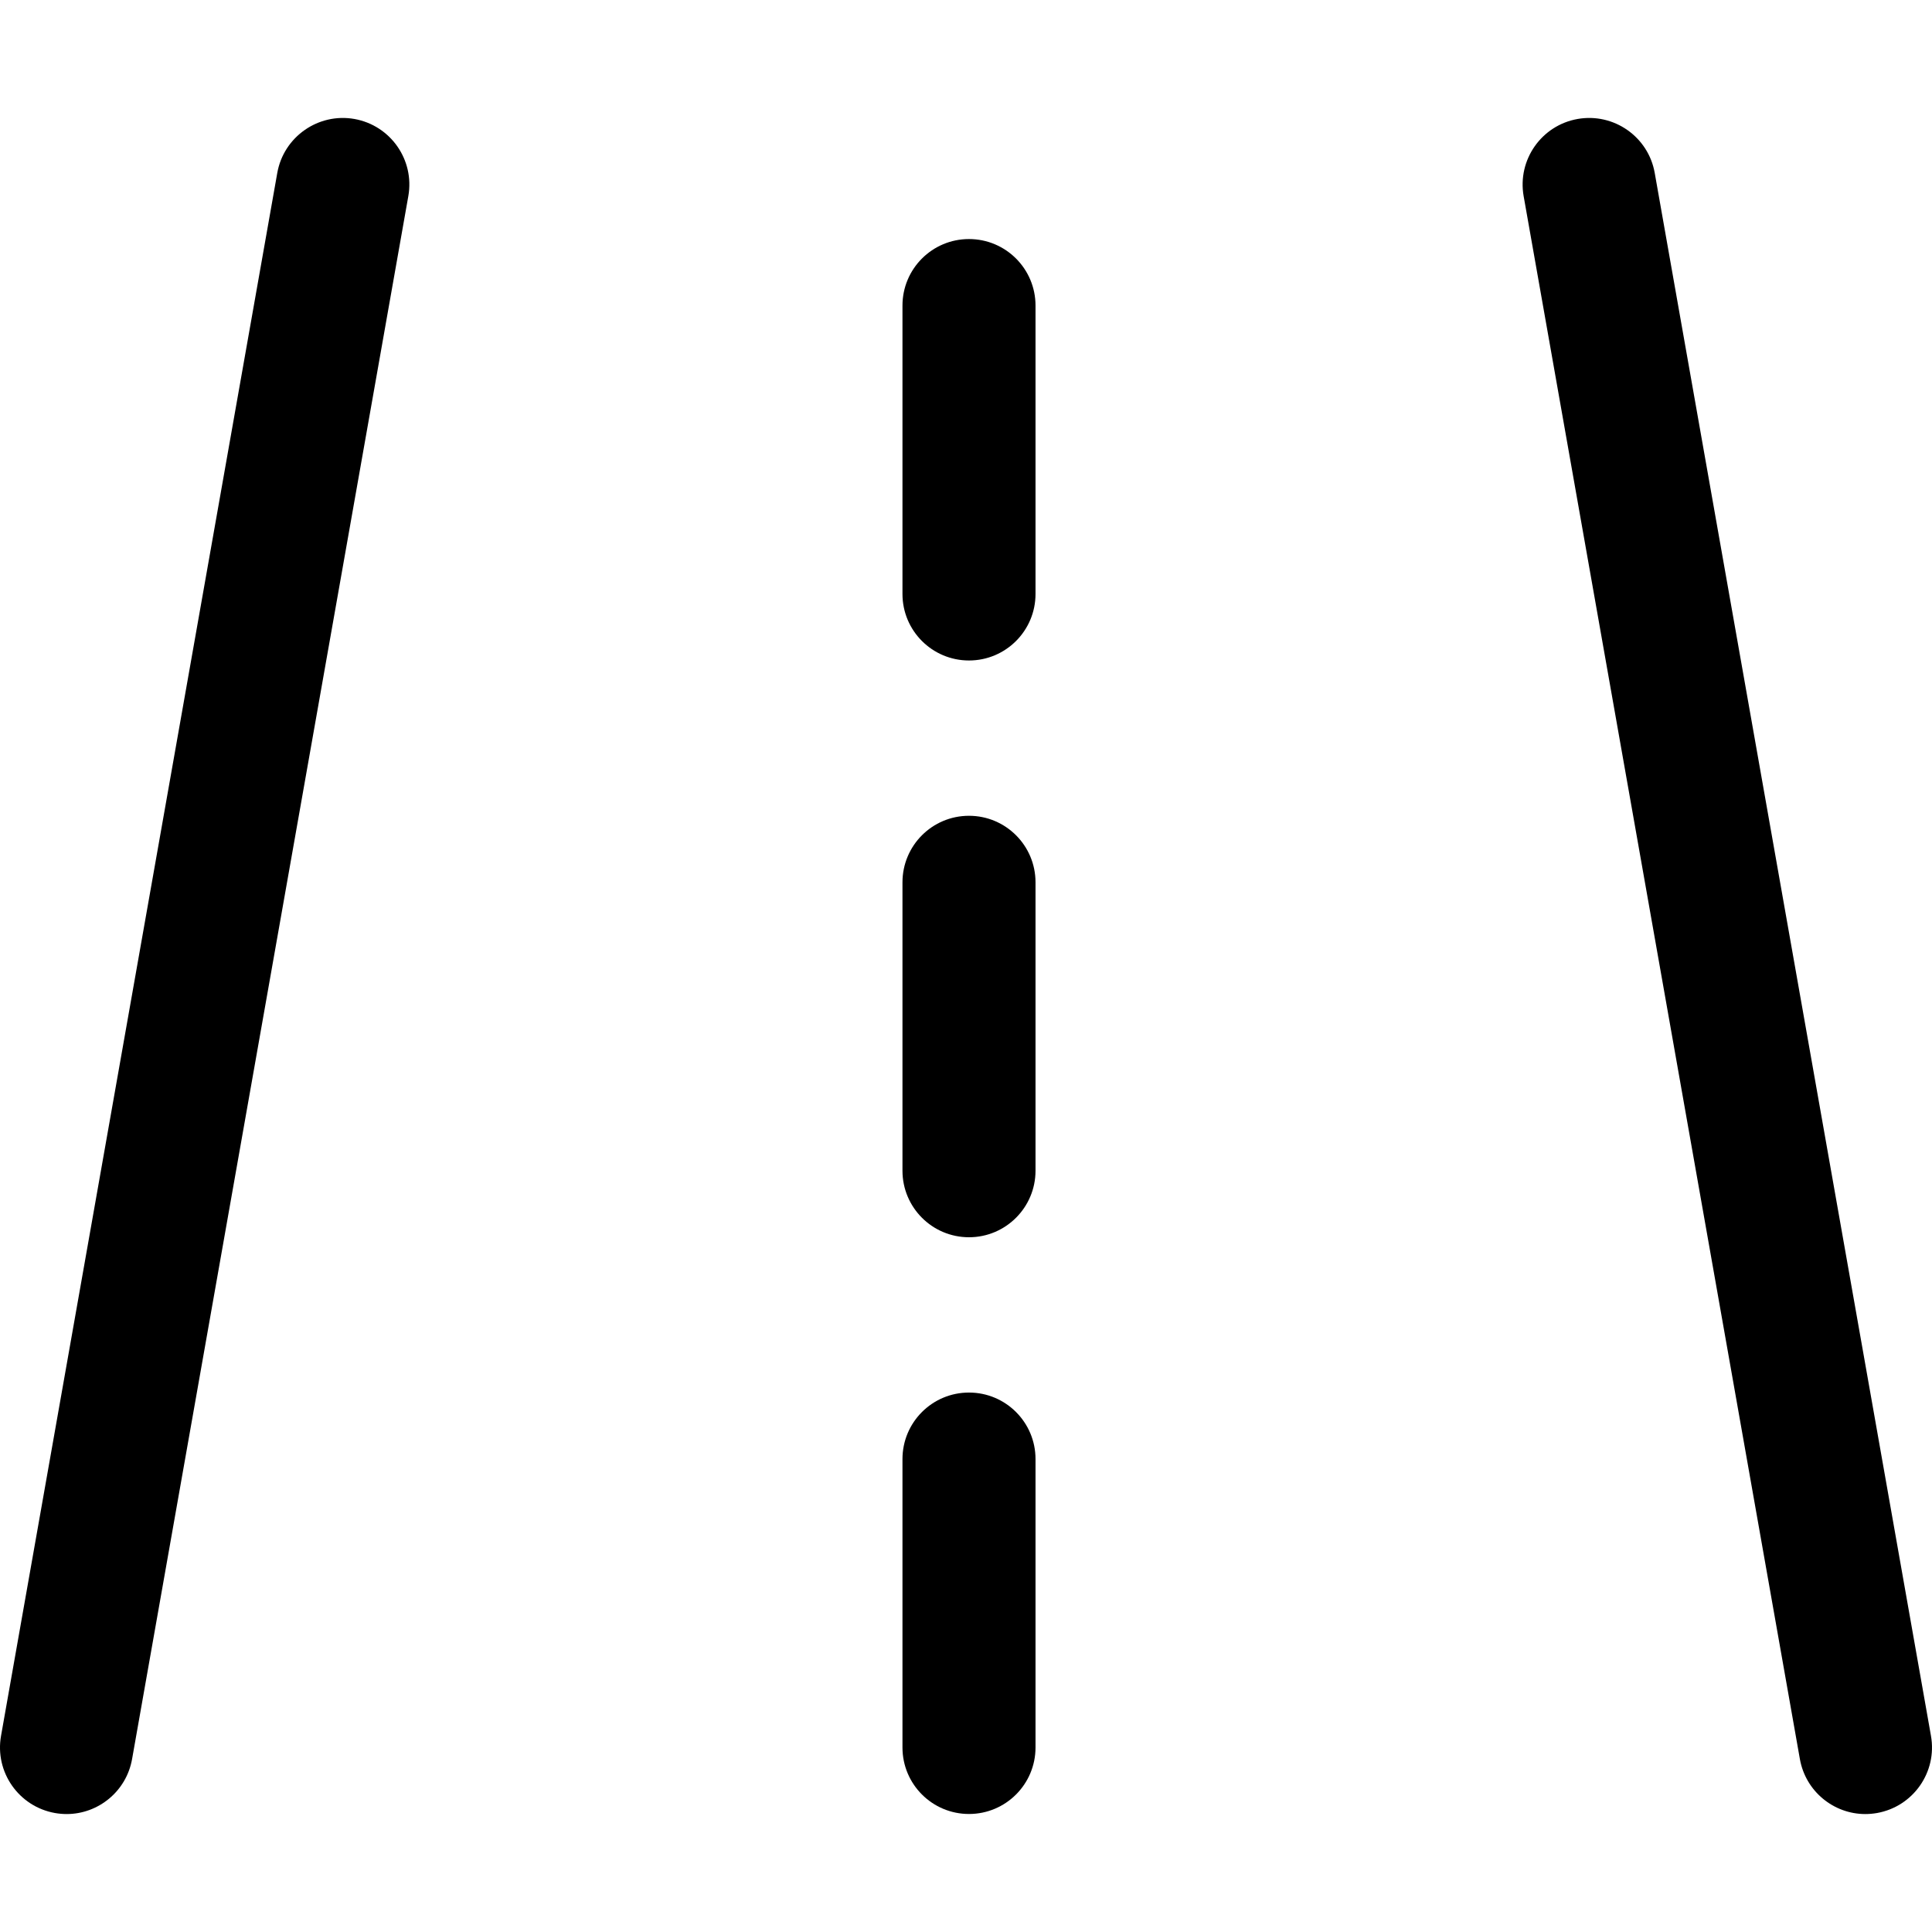 <?xml version="1.0" encoding="utf-8"?>
<!-- Generator: Adobe Illustrator 16.0.3, SVG Export Plug-In . SVG Version: 6.00 Build 0)  -->
<!DOCTYPE svg PUBLIC "-//W3C//DTD SVG 1.1//EN" "http://www.w3.org/Graphics/SVG/1.1/DTD/svg11.dtd">
<svg version="1.1" id="Layer_1" xmlns="http://www.w3.org/2000/svg" xmlns:xlink="http://www.w3.org/1999/xlink" x="0px" y="0px"
	 width="60px" height="60px" viewBox="0 0 60 60" enable-background="new 0 0 60 60" xml:space="preserve">
<g>
	<path  d="M11.007,3.695C9.888,3.497,8.81,4.246,8.611,5.371L0.032,53.909c-0.199,1.124,0.551,2.196,1.675,2.396
		c0.122,0.021,0.243,0.032,0.362,0.032c0.984,0,1.855-0.705,2.033-1.708l8.579-48.538C12.88,4.967,12.13,3.895,11.007,3.695z"/>
	<path  d="M59.968,53.909L51.389,5.371c-0.198-1.125-1.272-1.874-2.396-1.676c-1.123,0.199-1.873,1.271-1.675,2.396
		l8.579,48.538c0.178,1.003,1.049,1.708,2.033,1.708c0.119,0,0.24-0.011,0.362-0.032C59.417,56.105,60.167,55.033,59.968,53.909z"/>
	<path  d="M30.093,43.247c-1.142,0-2.066,0.925-2.066,2.066v8.956c0,1.142,0.925,2.066,2.066,2.066
		s2.066-0.925,2.066-2.066v-8.956C32.159,44.172,31.234,43.247,30.093,43.247z"/>
	<path  d="M30.093,25.335c-1.142,0-2.066,0.925-2.066,2.067v8.955c0,1.142,0.925,2.067,2.066,2.067
		s2.066-0.926,2.066-2.067v-8.955C32.159,26.26,31.234,25.335,30.093,25.335z"/>
	<path  d="M30.093,7.424c-1.142,0-2.066,0.925-2.066,2.066v8.956c0,1.142,0.925,2.066,2.066,2.066
		s2.066-0.925,2.066-2.066V9.49C32.159,8.349,31.234,7.424,30.093,7.424z"/>
</g>
</svg>
